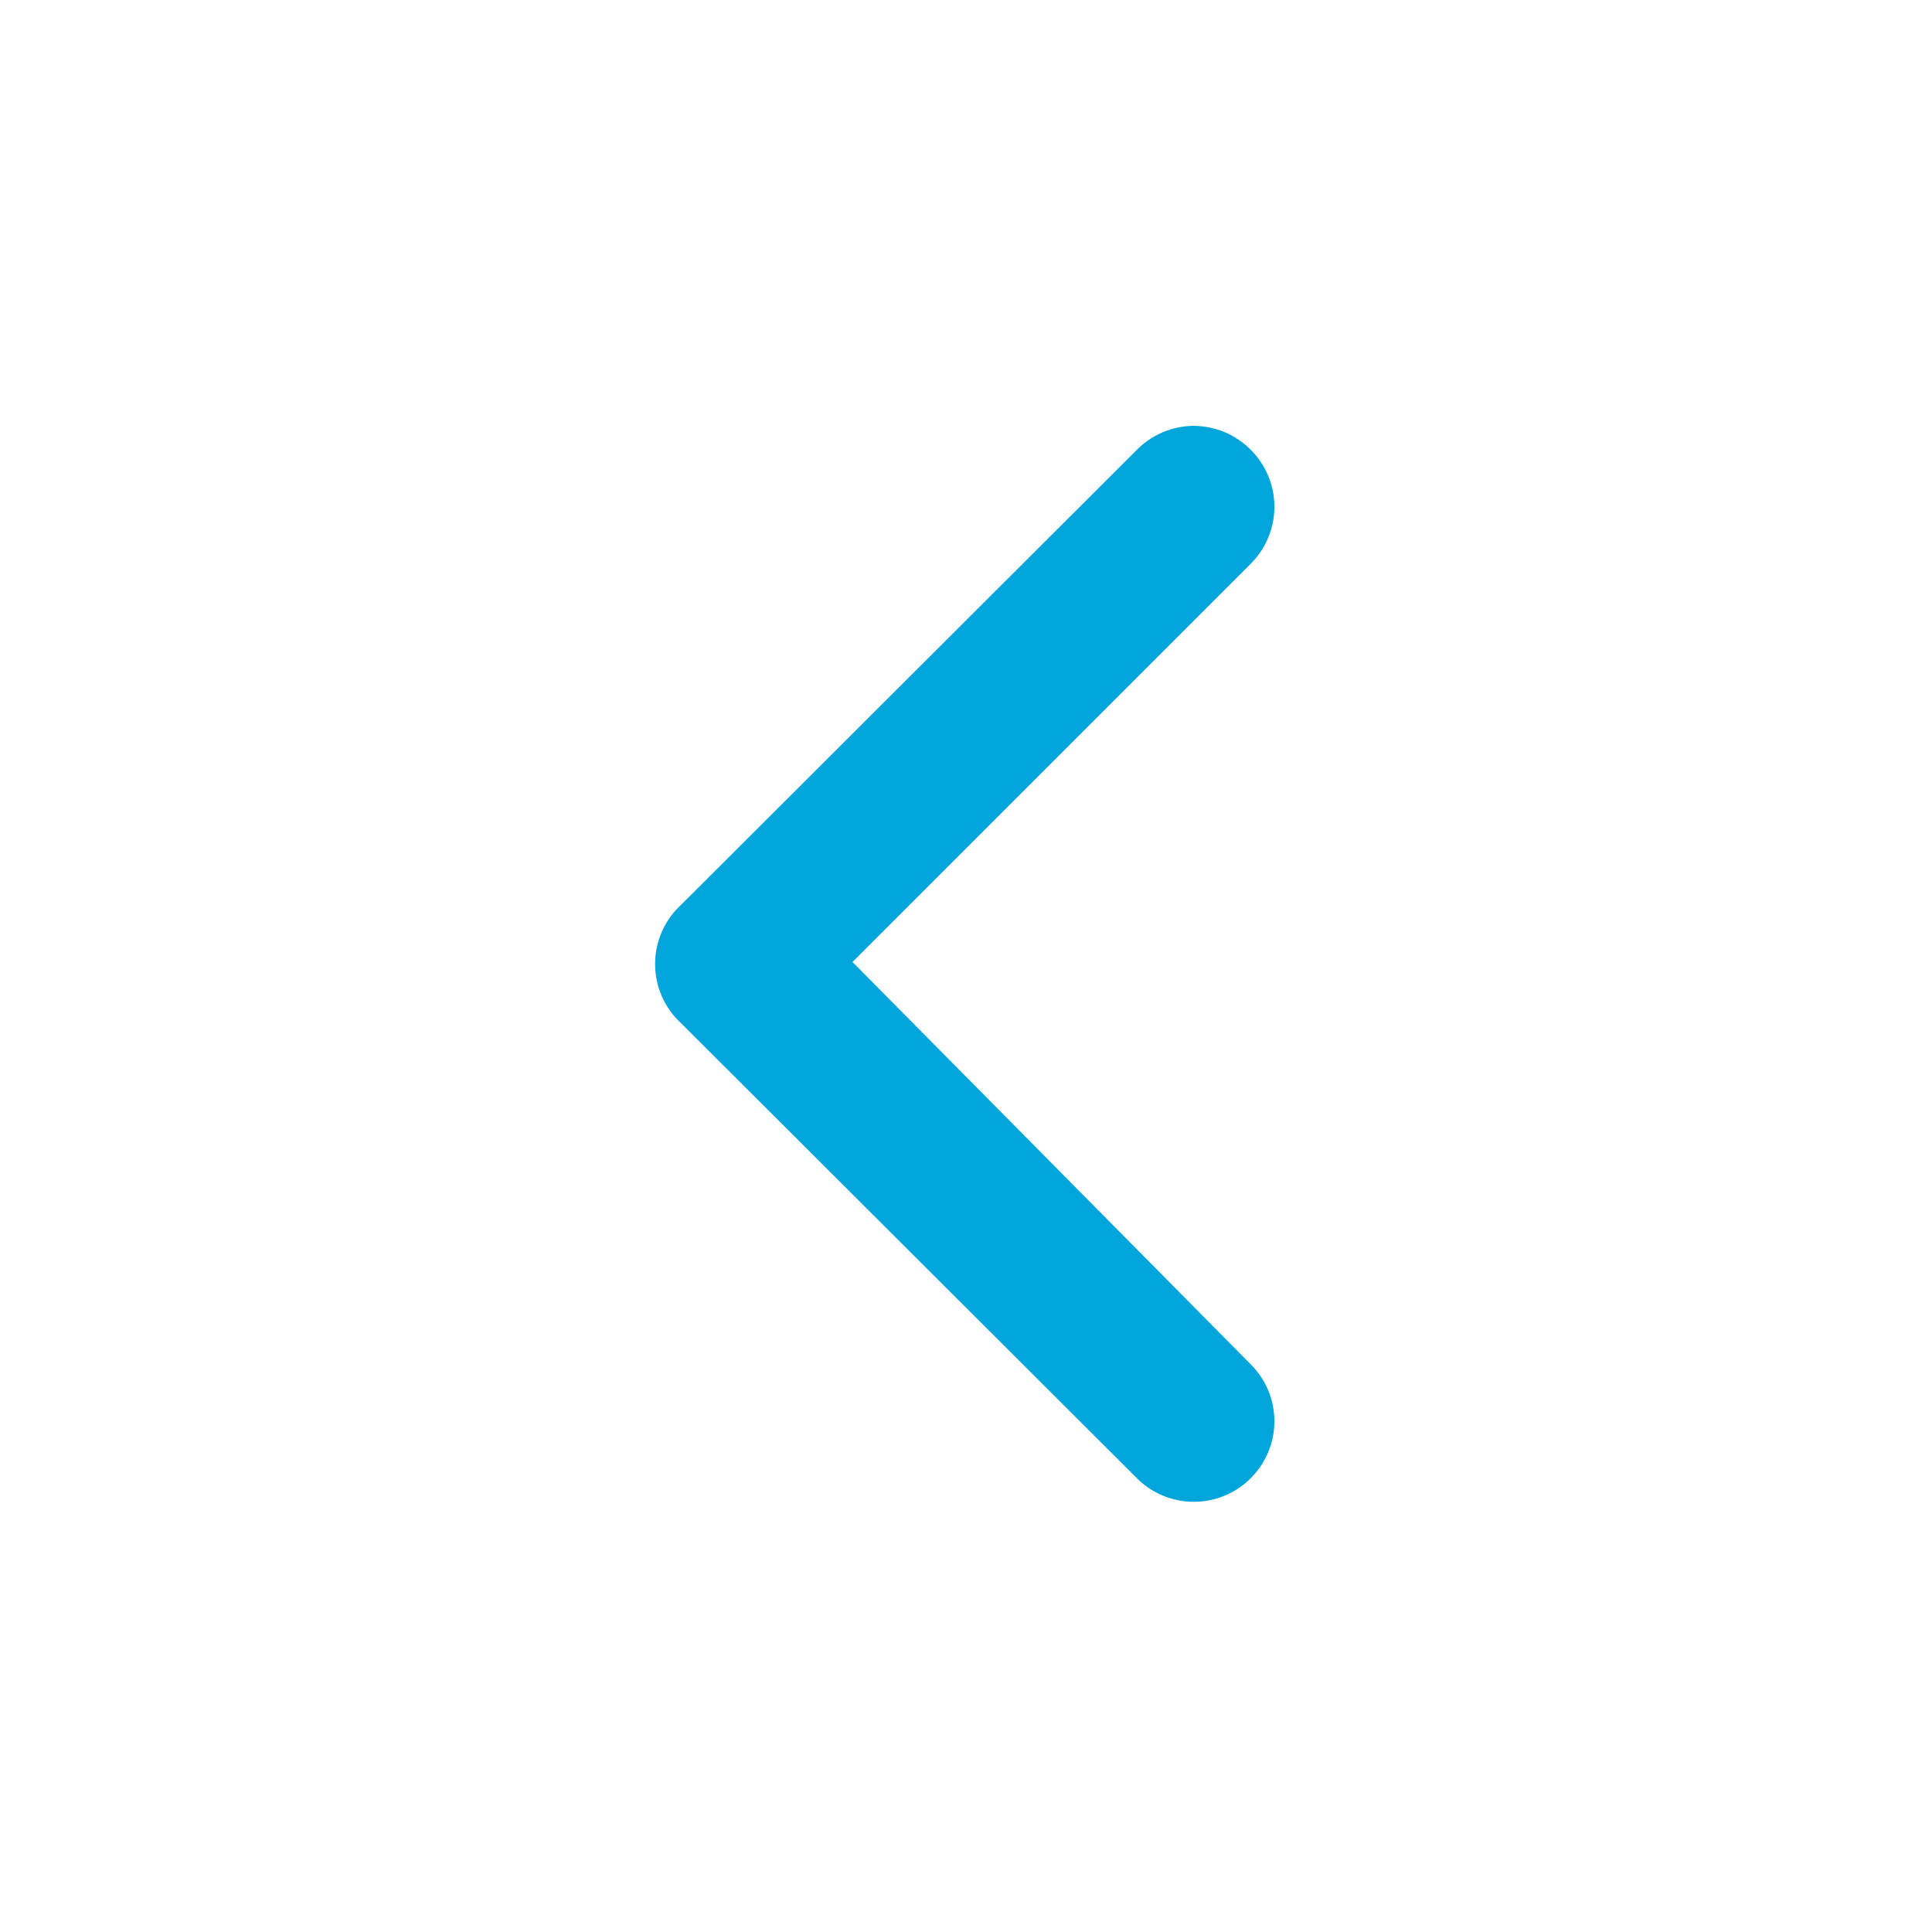 <svg width="24" height="24" viewBox="0 0 24 24" fill="none" xmlns="http://www.w3.org/2000/svg">
<g id="&#229;&#143;&#179;&#231;&#159;&#162;&#229;&#141;&#176;&#239;&#188;&#136;&#227;&#130;&#183;&#227;&#131;&#179;&#227;&#131;&#151;&#227;&#131;&#171;&#239;&#188;&#137;">
<path id="Vector" d="M8.46 12.71L14.12 18.36C14.213 18.454 14.323 18.529 14.445 18.579C14.567 18.63 14.698 18.656 14.83 18.656C14.962 18.656 15.092 18.63 15.214 18.579C15.336 18.529 15.447 18.454 15.54 18.36C15.726 18.173 15.831 17.92 15.831 17.655C15.831 17.391 15.726 17.138 15.54 16.951L10.59 11.95L15.54 7C15.726 6.813 15.831 6.56 15.831 6.295C15.831 6.031 15.726 5.778 15.54 5.59C15.447 5.496 15.337 5.421 15.215 5.369C15.093 5.318 14.962 5.291 14.83 5.29C14.697 5.291 14.567 5.318 14.445 5.369C14.323 5.421 14.212 5.496 14.12 5.59L8.46 11.241C8.358 11.334 8.277 11.448 8.222 11.574C8.166 11.701 8.138 11.837 8.138 11.976C8.138 12.114 8.166 12.25 8.222 12.377C8.277 12.503 8.358 12.617 8.46 12.71Z" fill="#00A5DC"/>
</g>
</svg>

